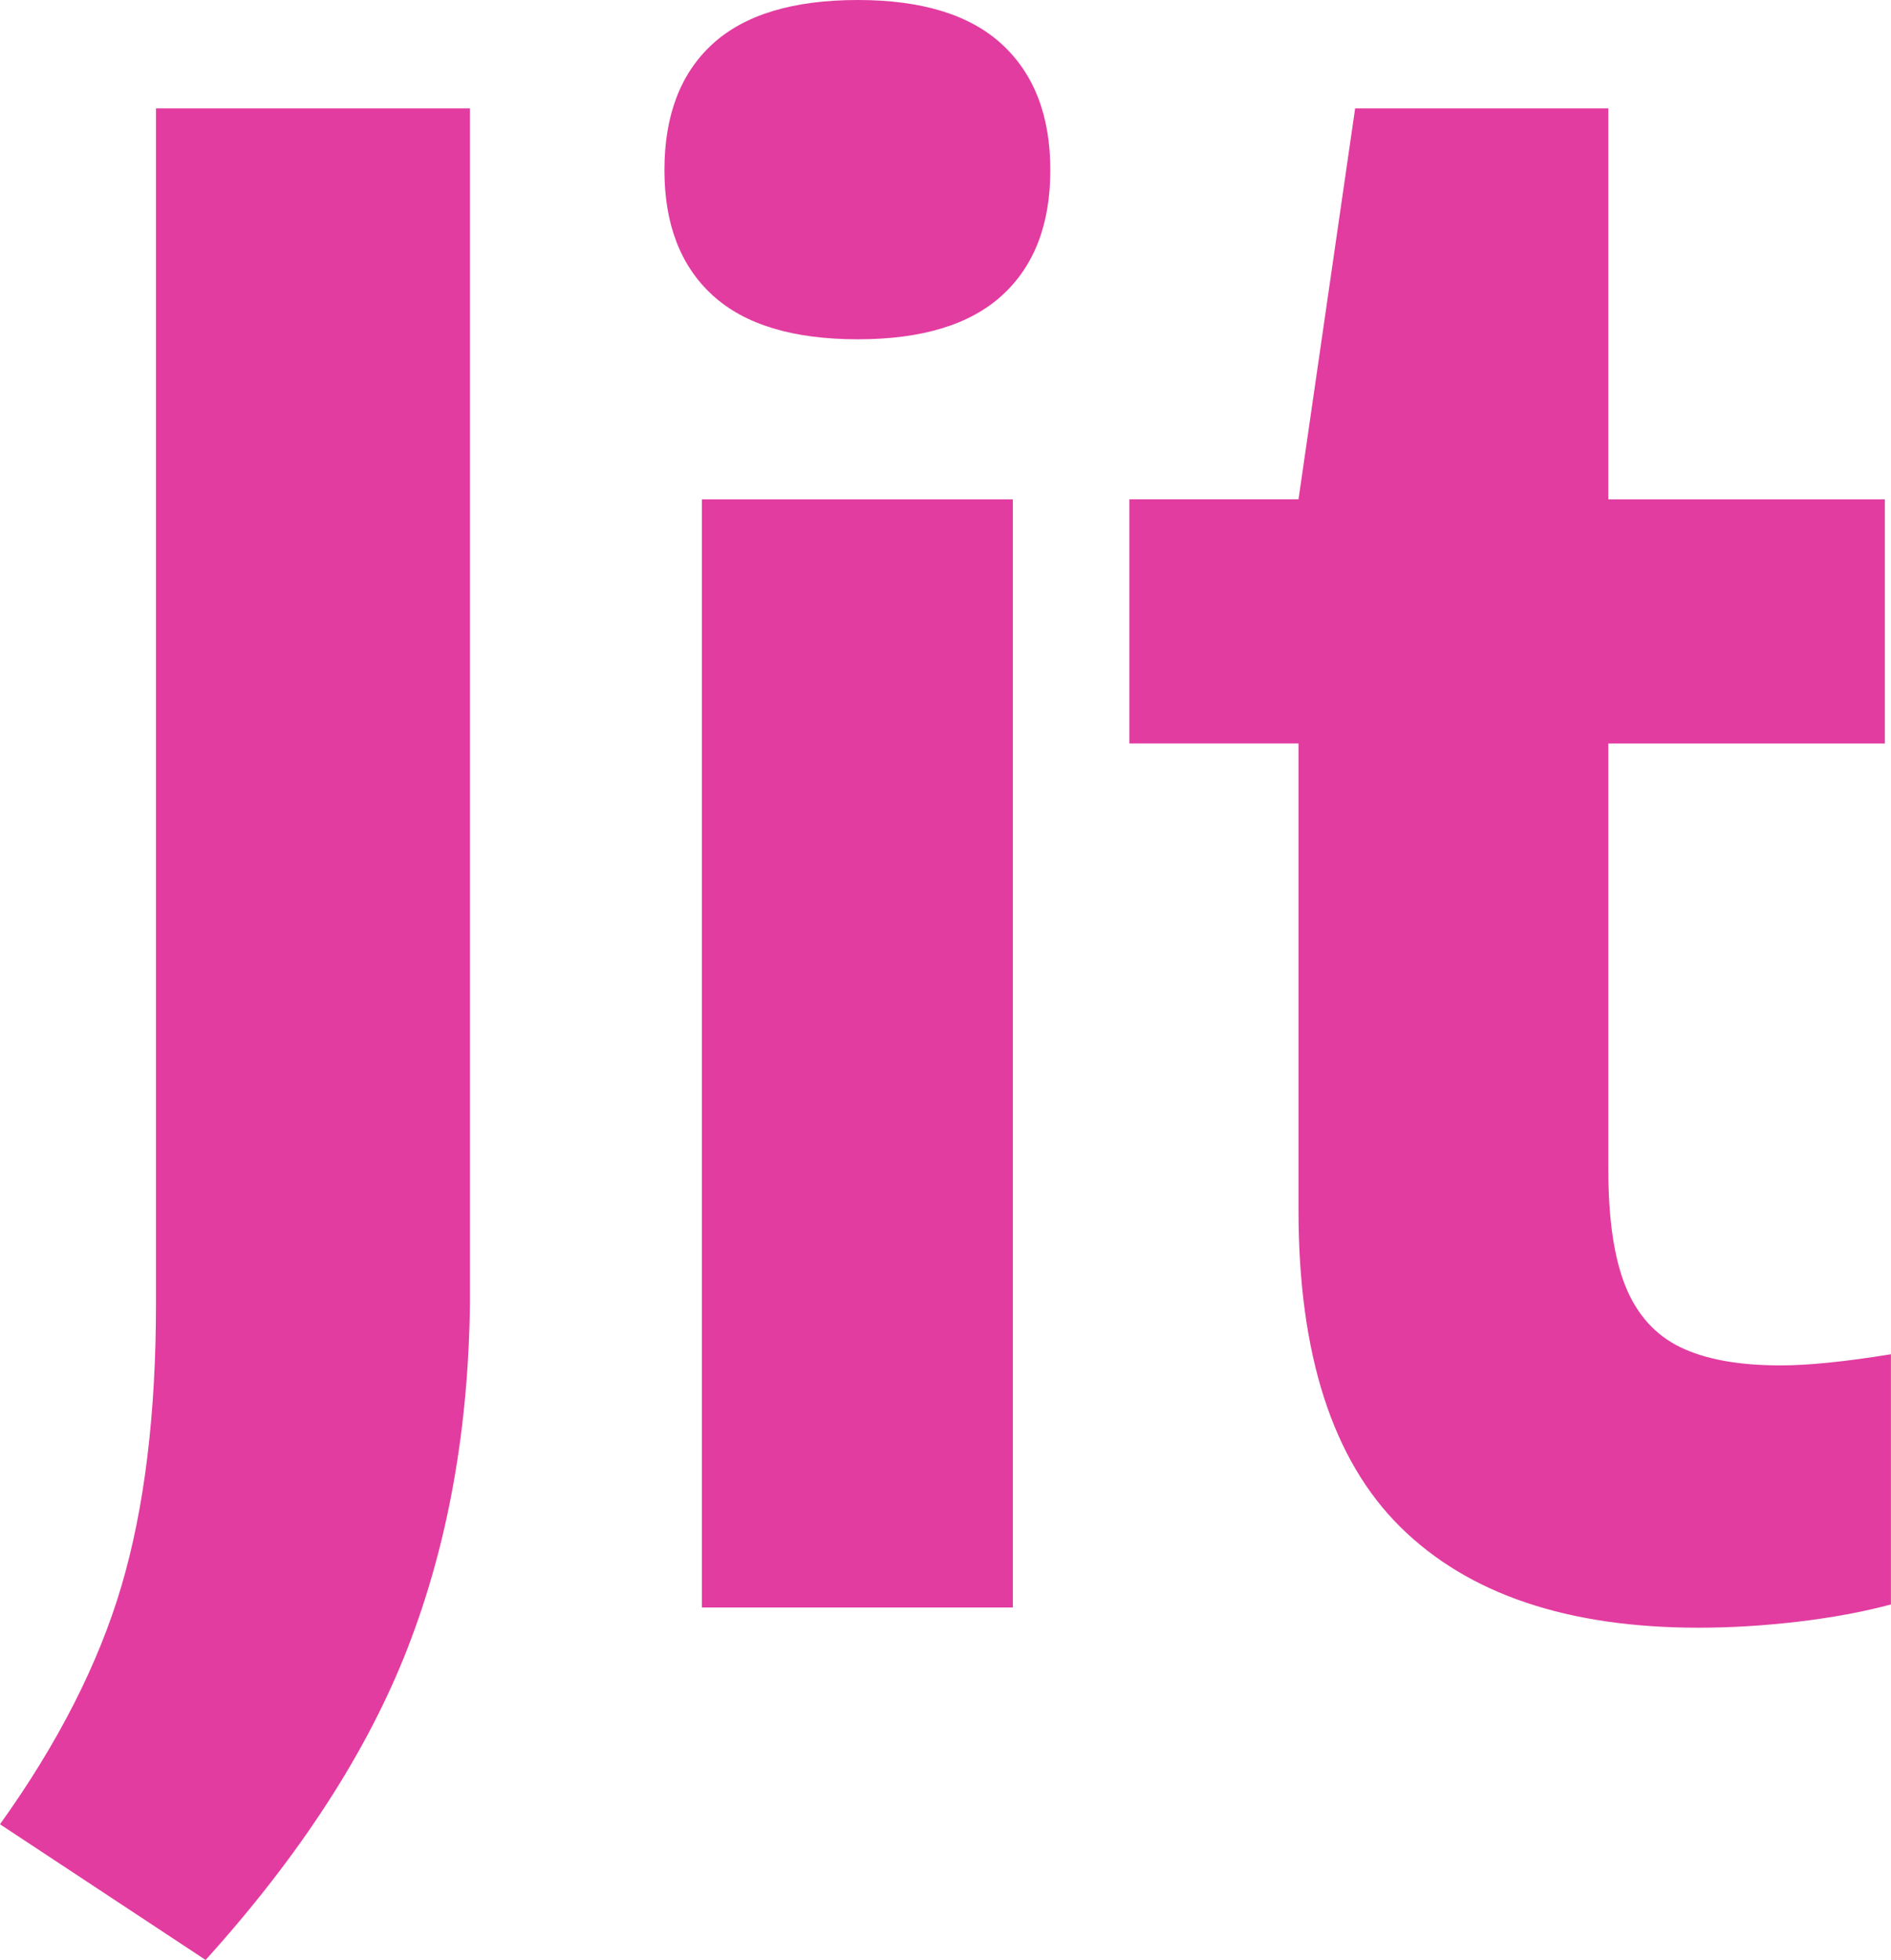 <?xml version="1.0" encoding="UTF-8" standalone="no"?>
<svg
   width="482.429"
   height="500"
   viewBox="0 0 482.429 500"
   version="1.1"
   id="svg23"
   sodipodi:docname="Jit_Logo-pink.svg"
   inkscape:version="1.1.1 (3bf5ae0d25, 2021-09-20)"
   xmlns:inkscape="http://www.inkscape.org/namespaces/inkscape"
   xmlns:sodipodi="http://sodipodi.sourceforge.net/DTD/sodipodi-0.dtd"
   xmlns="http://www.w3.org/2000/svg"
   xmlns:svg="http://www.w3.org/2000/svg"
   xmlns:rdf="http://www.w3.org/1999/02/22-rdf-syntax-ns#"
   xmlns:cc="http://creativecommons.org/ns#"
   xmlns:dc="http://purl.org/dc/elements/1.1/">
  <defs
     id="defs27" />
  <sodipodi:namedview
     id="namedview25"
     pagecolor="#ffffff"
     bordercolor="#666666"
     borderopacity="1.0"
     inkscape:pageshadow="2"
     inkscape:pageopacity="0.0"
     inkscape:pagecheckerboard="0"
     showgrid="false"
     fit-margin-top="0"
     fit-margin-left="0"
     fit-margin-right="0"
     fit-margin-bottom="0"
     inkscape:zoom="1.586"
     inkscape:cx="241.17276"
     inkscape:cy="250"
     inkscape:window-width="1920"
     inkscape:window-height="1001"
     inkscape:window-x="-7"
     inkscape:window-y="-7"
     inkscape:window-maximized="1"
     inkscape:current-layer="svg23" />
  <title
     id="title19">Jit- Automating product security-Logo-pink</title>
  <g
     id="Jit--Automating-product-security-Logo-pink"
     stroke="none"
     stroke-width="0.08"
     fill="none"
     fill-rule="evenodd"
     transform="scale(12.573)">
    <path
       d="M 9.536,2.199 V 26.408 c -0.027,2.589 -0.449,4.932 -1.264,7.028 C 7.457,35.533 6.09,37.643 4.172,39.766 L 0,37.013 C 1.178,35.368 2,33.755 2.466,32.173 2.932,30.59 3.165,28.683 3.165,26.449 V 2.199 Z m 23.099,0 v 7.933 h 5.61 v 4.953 h -5.61 v 8.652 c 0,1 0.116,1.788 0.349,2.363 0.233,0.575 0.603,0.986 1.11,1.233 0.507,0.247 1.185,0.37 2.035,0.37 0.562,0 1.308,-0.075 2.24,-0.226 v 5.076 c -0.562,0.151 -1.189,0.267 -1.88,0.349 -0.692,0.082 -1.367,0.123 -2.024,0.123 -2.658,0 -4.675,-0.682 -6.052,-2.045 -1.377,-1.363 -2.065,-3.504 -2.065,-6.422 v -9.474 h -3.432 v -4.953 h 3.432 L 27.497,2.199 Z M 20.551,10.132 V 32.615 H 14.242 V 10.132 Z M 17.407,0 c 1.302,0 2.278,0.301 2.929,0.904 0.651,0.603 0.976,1.452 0.976,2.548 0,1.096 -0.325,1.942 -0.976,2.538 -0.651,0.596 -1.627,0.894 -2.929,0.894 -1.315,0 -2.298,-0.298 -2.949,-0.894 -0.651,-0.596 -0.976,-1.442 -0.976,-2.538 0,-1.11 0.325,-1.963 0.976,-2.559 C 15.108,0.298 16.092,0 17.407,0 Z"
       id="Shape"
       fill="#e23ca0"
       fill-rule="nonzero"
       style="stroke-width:0.006" />
  </g>
</svg>
